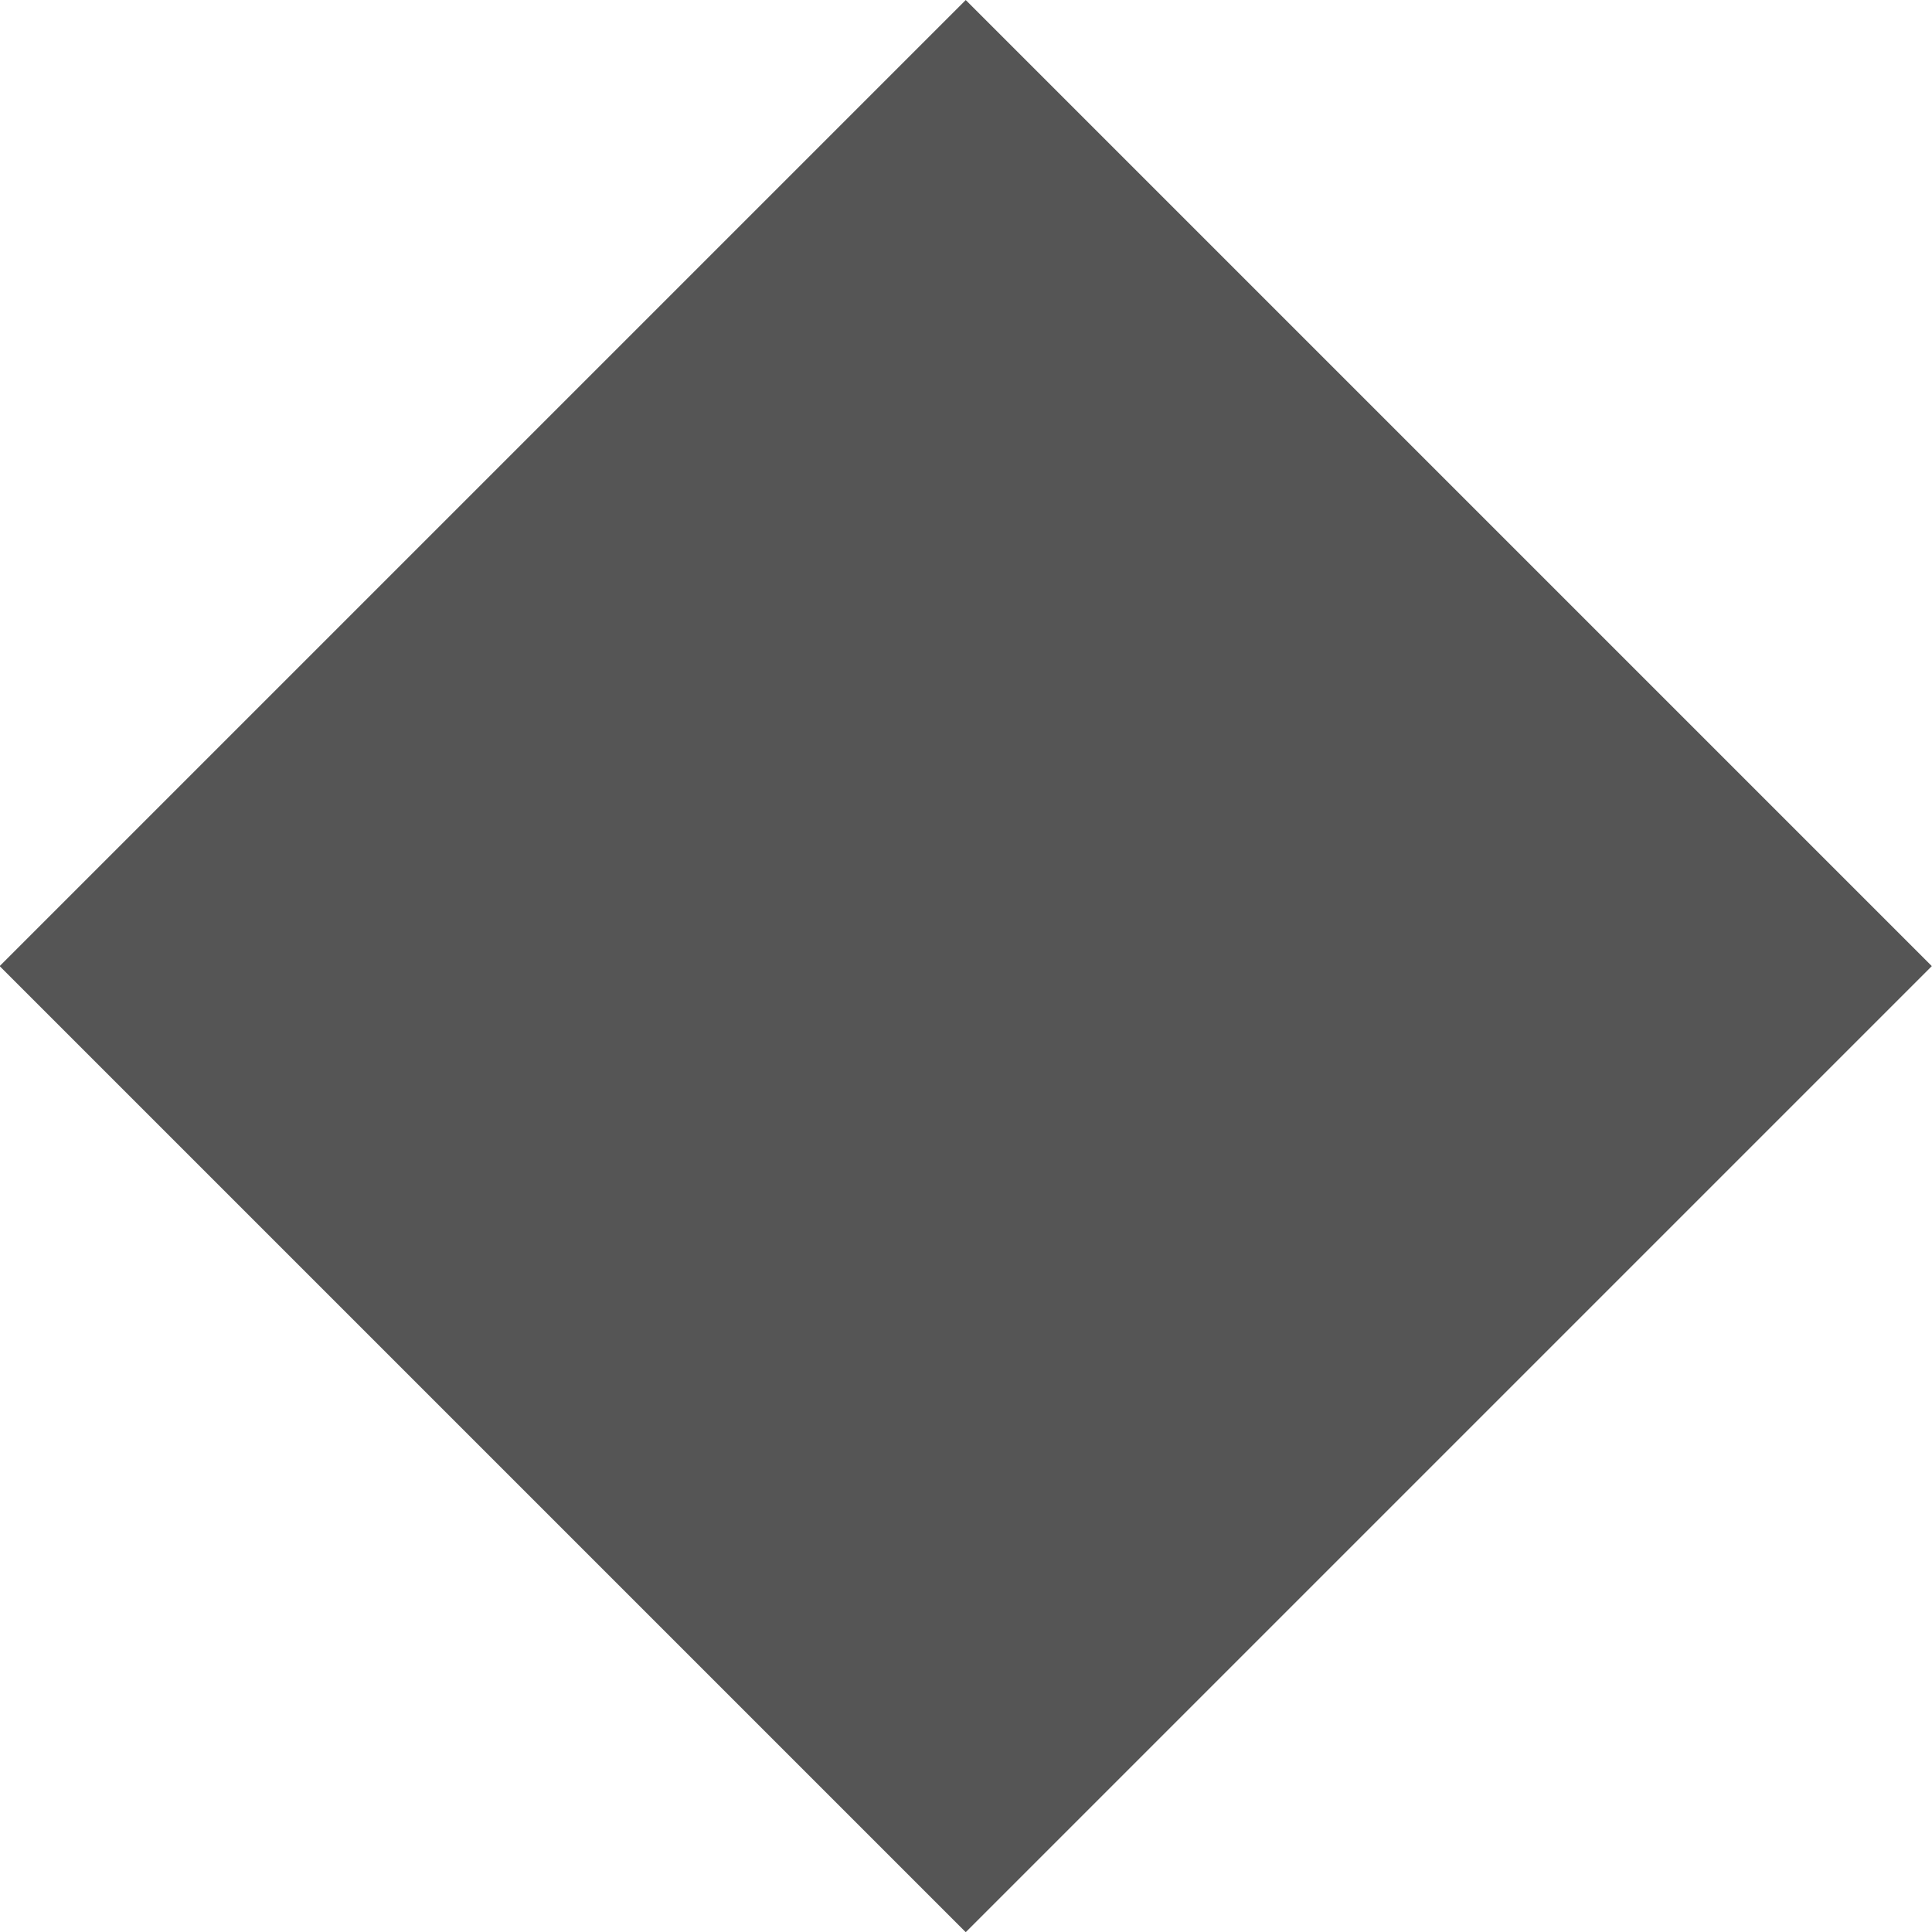 <?xml version="1.0" encoding="utf-8"?>
<!-- Generator: Adobe Illustrator 27.6.1, SVG Export Plug-In . SVG Version: 6.00 Build 0)  -->
<svg version="1.1" id="Layer_1" xmlns="http://www.w3.org/2000/svg" xmlns:xlink="http://www.w3.org/1999/xlink" x="0px" y="0px"
	 viewBox="0 0 321.8 321.8" style="enable-background:new 0 0 321.8 321.8;" xml:space="preserve">
<style type="text/css">
	.st0{fill:#555555;}
</style>
<rect x="47.1" y="47.1" transform="matrix(0.707 -0.707 0.707 0.707 -66.655 160.919)" class="st0" width="227.6" height="227.6"/>
</svg>
